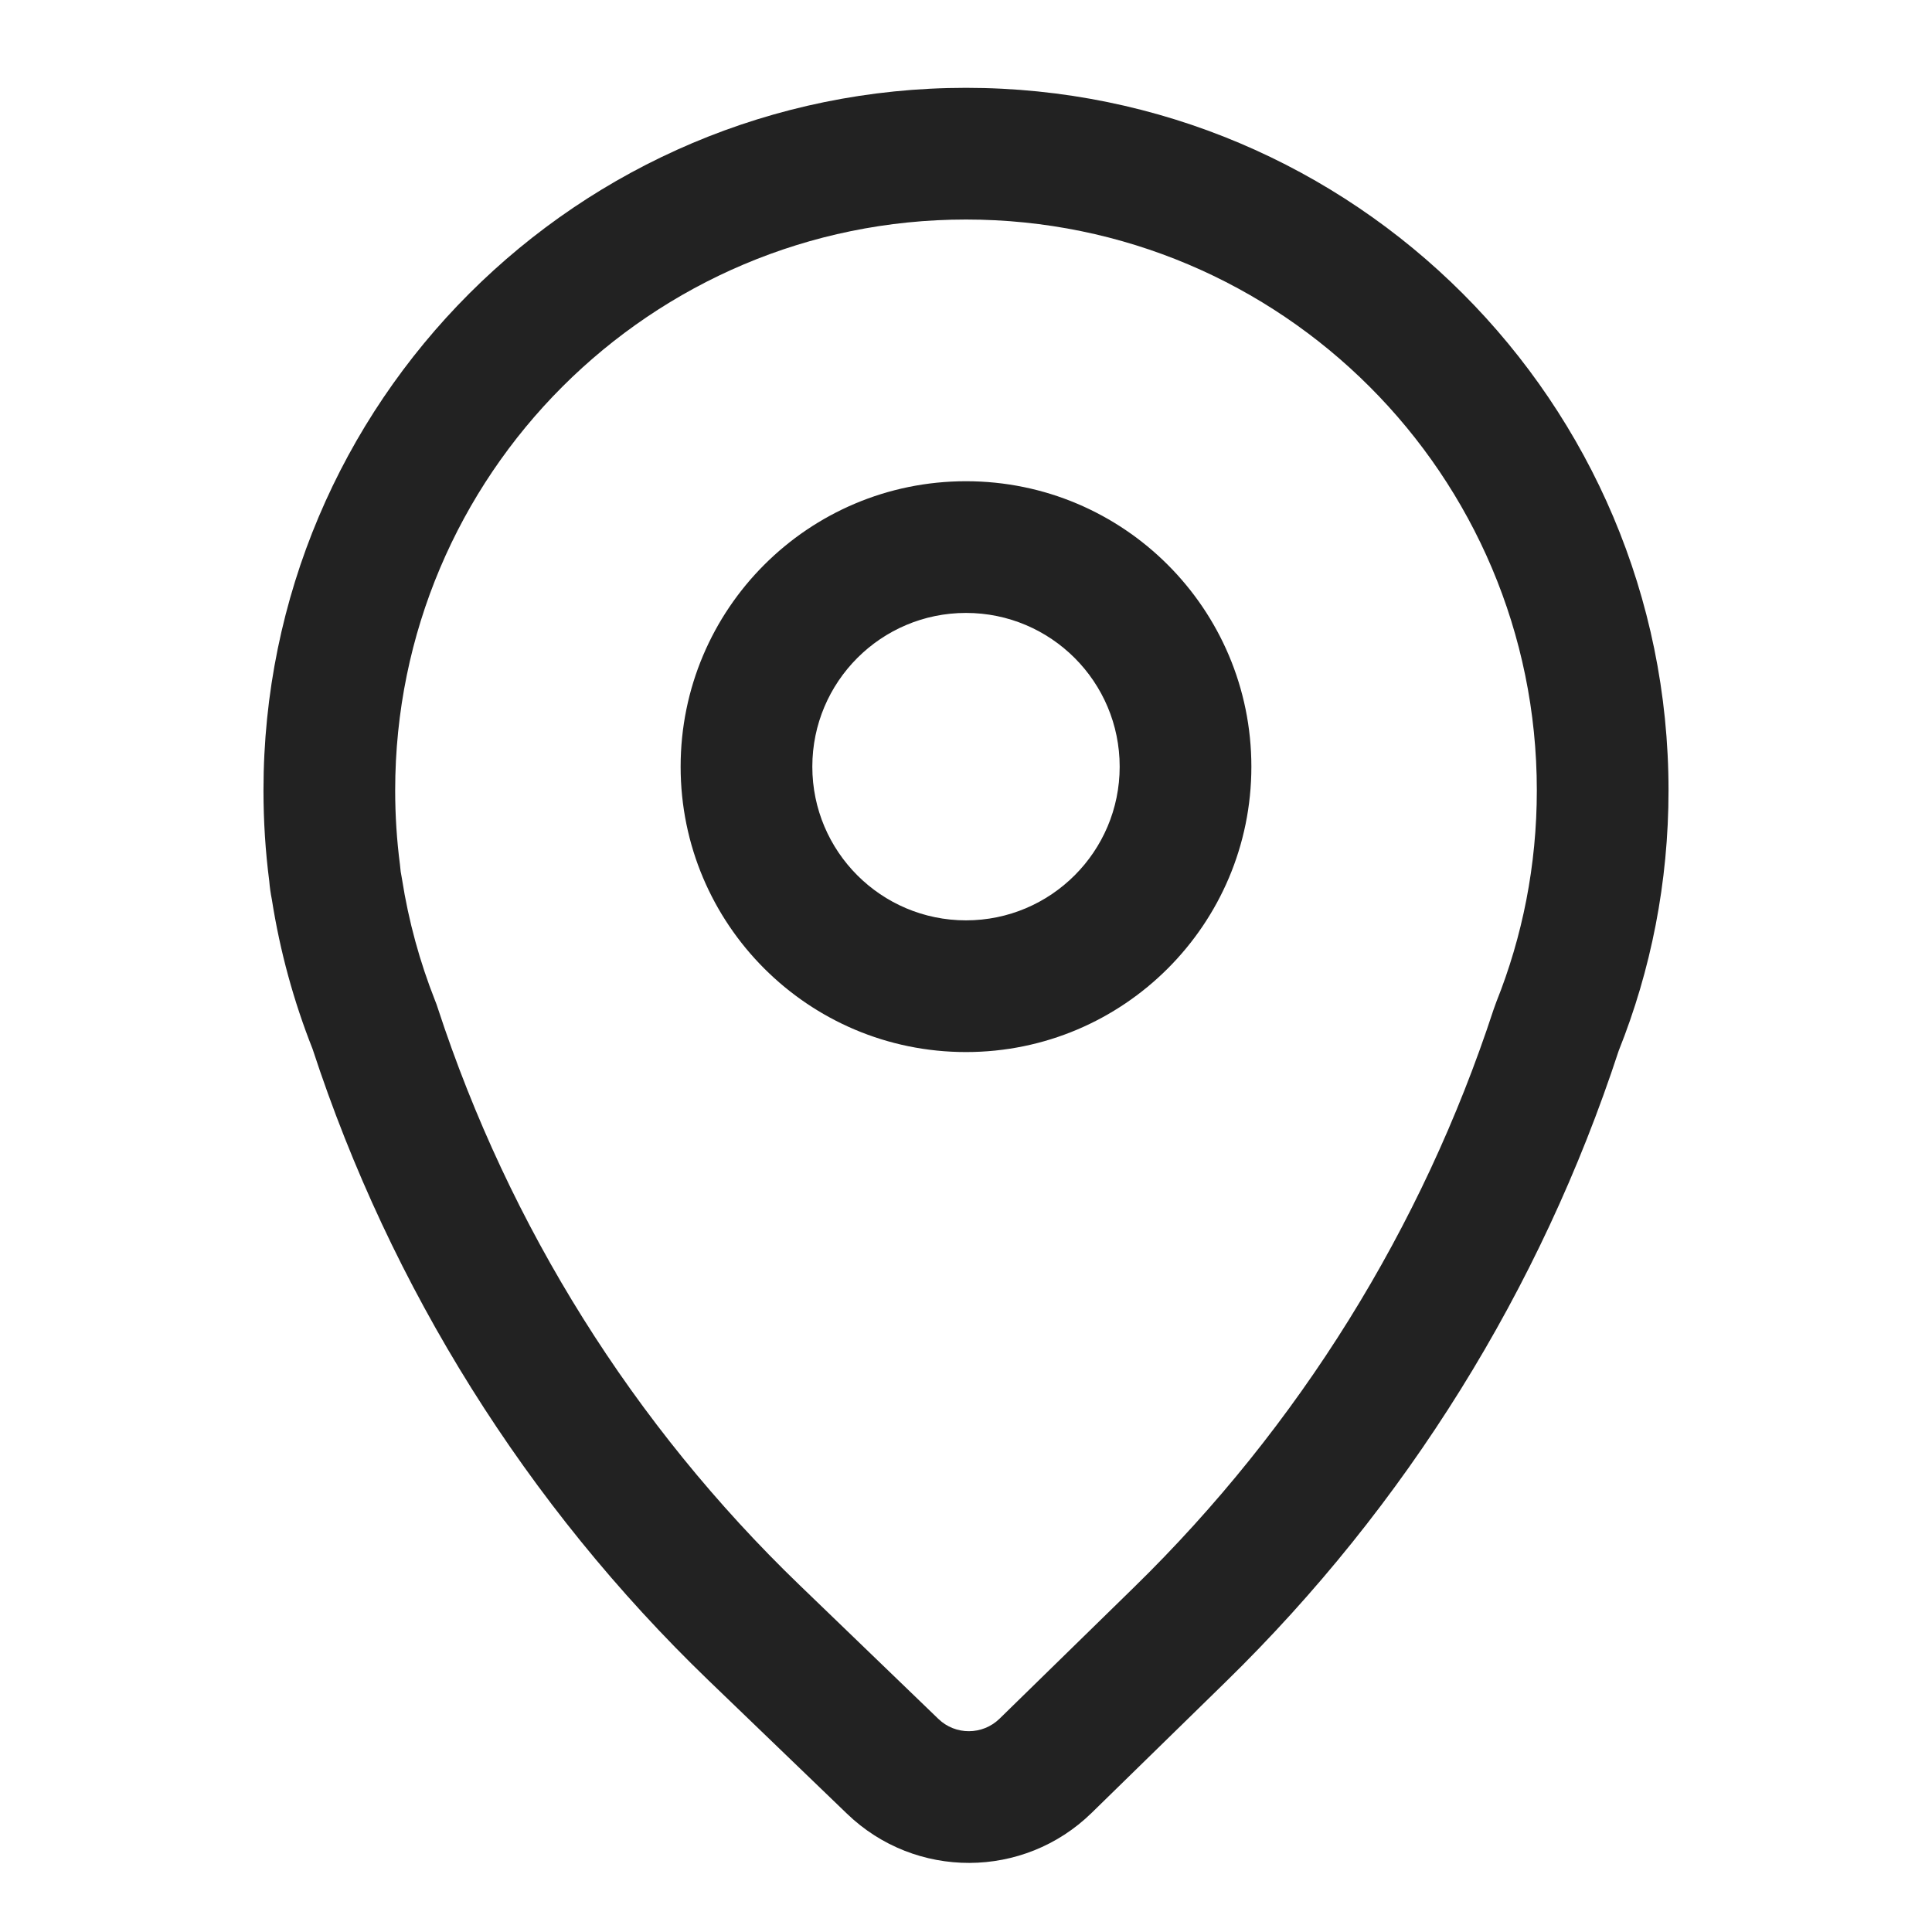 <svg width="24" height="24" viewBox="0 0 24 24" fill="none" xmlns="http://www.w3.org/2000/svg">
<path fill-rule="evenodd" clip-rule="evenodd" d="M18.588 12.446C18.576 12.478 18.564 12.511 18.553 12.543C17.666 15.253 16.136 17.717 14.084 19.721L12.417 21.35C12.206 21.556 11.869 21.558 11.657 21.353L9.936 19.694C7.867 17.701 6.326 15.236 5.438 12.522C5.428 12.49 5.417 12.459 5.404 12.428C5.215 11.949 5.076 11.445 4.994 10.921C4.99 10.896 4.986 10.871 4.981 10.847C4.978 10.835 4.977 10.824 4.976 10.813C4.974 10.787 4.971 10.762 4.968 10.737C4.929 10.437 4.909 10.13 4.909 9.818C4.909 5.902 8.084 2.727 12 2.727C15.916 2.727 19.091 5.902 19.091 9.818C19.091 10.75 18.912 11.636 18.588 12.446ZM3.377 11.173C3.478 11.818 3.649 12.44 3.883 13.031C4.854 15.998 6.538 18.693 8.8 20.873L10.522 22.531C11.371 23.349 12.716 23.345 13.56 22.521L15.227 20.892C17.468 18.703 19.139 16.012 20.108 13.053C20.508 12.053 20.727 10.961 20.727 9.818C20.727 4.998 16.82 1.091 12 1.091C7.18 1.091 3.273 4.998 3.273 9.818C3.273 10.201 3.297 10.577 3.345 10.947C3.351 11.022 3.362 11.098 3.377 11.173ZM10.091 9.524C10.091 8.469 10.946 7.614 12 7.614C13.054 7.614 13.909 8.469 13.909 9.524C13.909 10.578 13.054 11.433 12 11.433C10.946 11.433 10.091 10.578 10.091 9.524ZM12 5.978C10.042 5.978 8.455 7.565 8.455 9.524C8.455 11.482 10.042 13.069 12 13.069C13.958 13.069 15.545 11.482 15.545 9.524C15.545 7.565 13.958 5.978 12 5.978Z" fill="#222222"/>
</svg>
